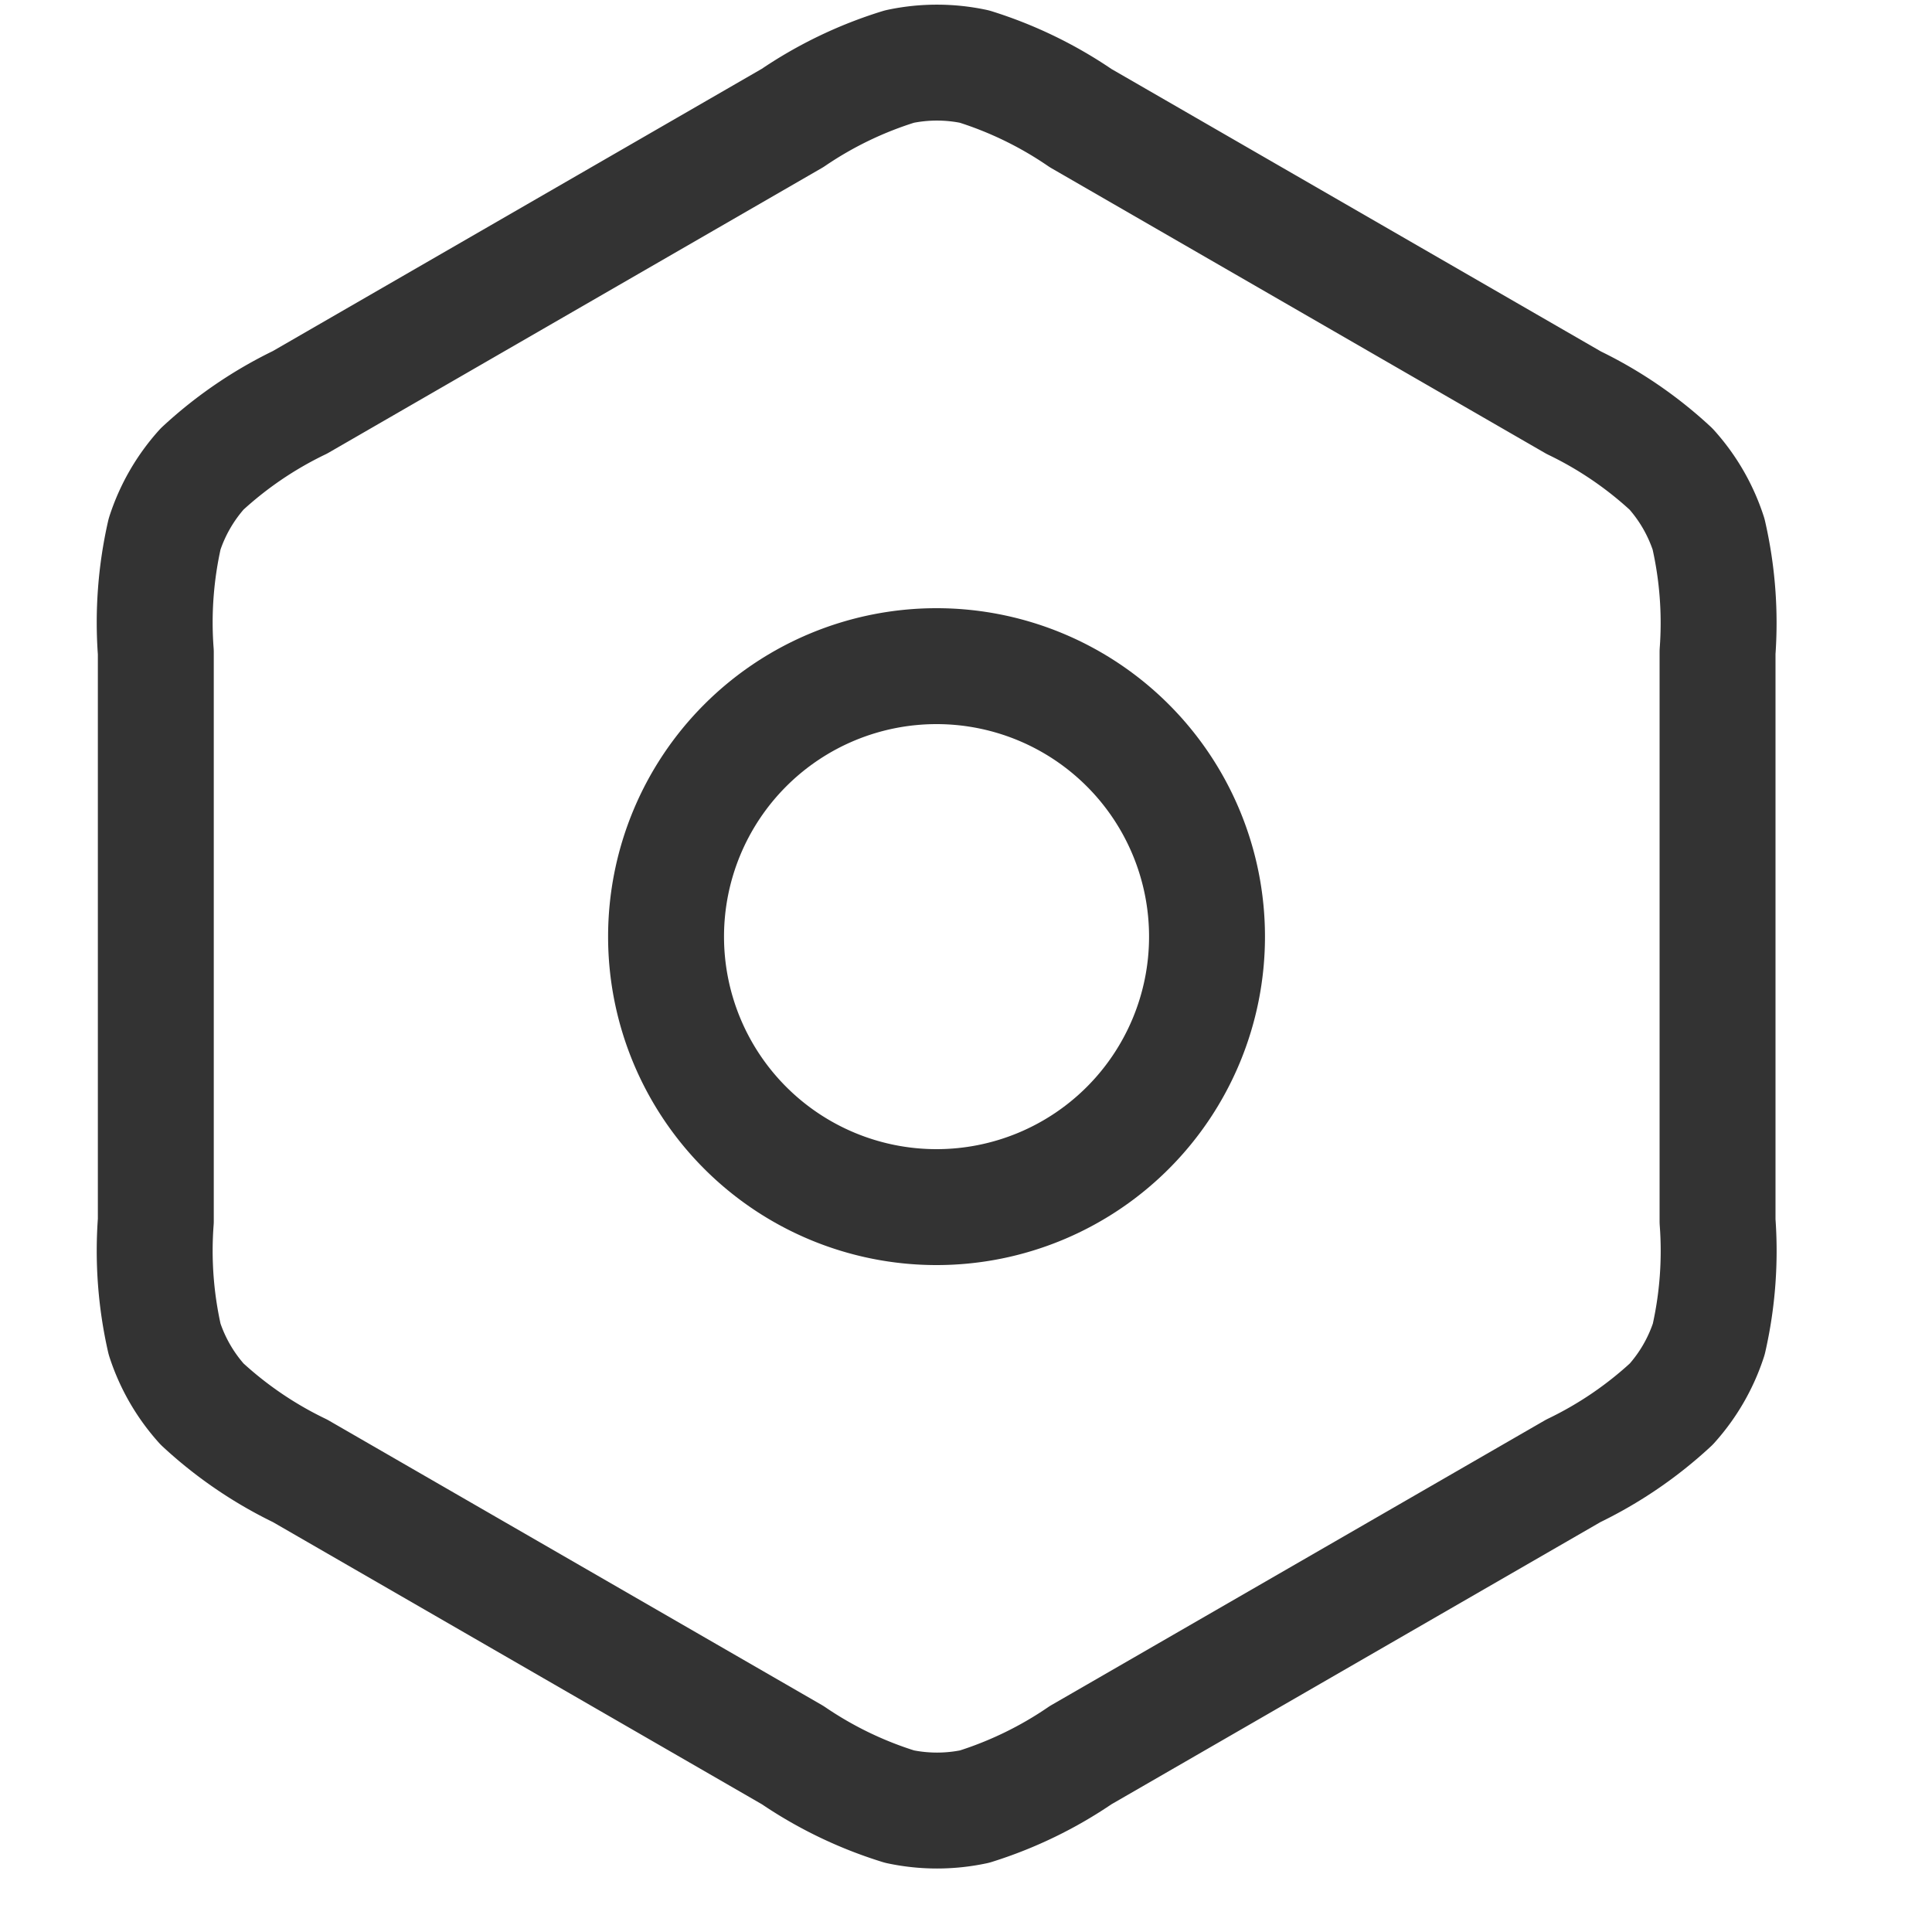 <svg xmlns="http://www.w3.org/2000/svg" xmlns:xlink="http://www.w3.org/1999/xlink" width="20" height="20" viewBox="0 0 20 20">
  <defs>
    <clipPath id="clip-path">
      <rect id="Rectangle_3252" data-name="Rectangle 3252" width="20" height="20" transform="translate(0)" fill="#0e213e"/>
    </clipPath>
  </defs>
  <g id="Mask_Group_8" data-name="Mask Group 8" clip-path="url(#clip-path)">
    <g id="Interface_Settings_Future" data-name="Interface / Settings_Future" transform="translate(1.611 0.649)">
      <g id="Vector" transform="translate(0)">
        <path id="Path_1582" data-name="Path 1582" d="M12.7,19.68l5.1-2.943a4.122,4.122,0,0,0,1.014-.691,1.867,1.867,0,0,0,.388-.672,4.115,4.115,0,0,0,.091-1.22V8.26A4.114,4.114,0,0,0,19.2,7.04a1.867,1.867,0,0,0-.388-.673,4.1,4.1,0,0,0-1.007-.687L12.7,2.734A4.125,4.125,0,0,0,11.6,2.2a1.867,1.867,0,0,0-.776,0,4.127,4.127,0,0,0-1.106.532l-5.1,2.944a4.123,4.123,0,0,0-1.013.69,1.868,1.868,0,0,0-.388.673,4.132,4.132,0,0,0-.091,1.224V14.15a4.131,4.131,0,0,0,.091,1.224,1.867,1.867,0,0,0,.388.672,4.126,4.126,0,0,0,1.014.691l5.1,2.943a4.13,4.13,0,0,0,1.106.533,1.87,1.87,0,0,0,.776,0A4.13,4.13,0,0,0,12.7,19.68Z" transform="translate(-3.124 -2.16)" fill="none" stroke="#333" stroke-linecap="round" stroke-linejoin="round" stroke-width="1.2"/>
        <path id="Path_1583" data-name="Path 1583" d="M8.418,11.219a2.8,2.8,0,1,0,2.8-2.8A2.8,2.8,0,0,0,8.418,11.219Z" transform="translate(-3.134 -2.172)" fill="none" stroke="#333" stroke-linecap="round" stroke-linejoin="round" stroke-width="1.2"/>
      </g>
    </g>
  </g>
</svg>
